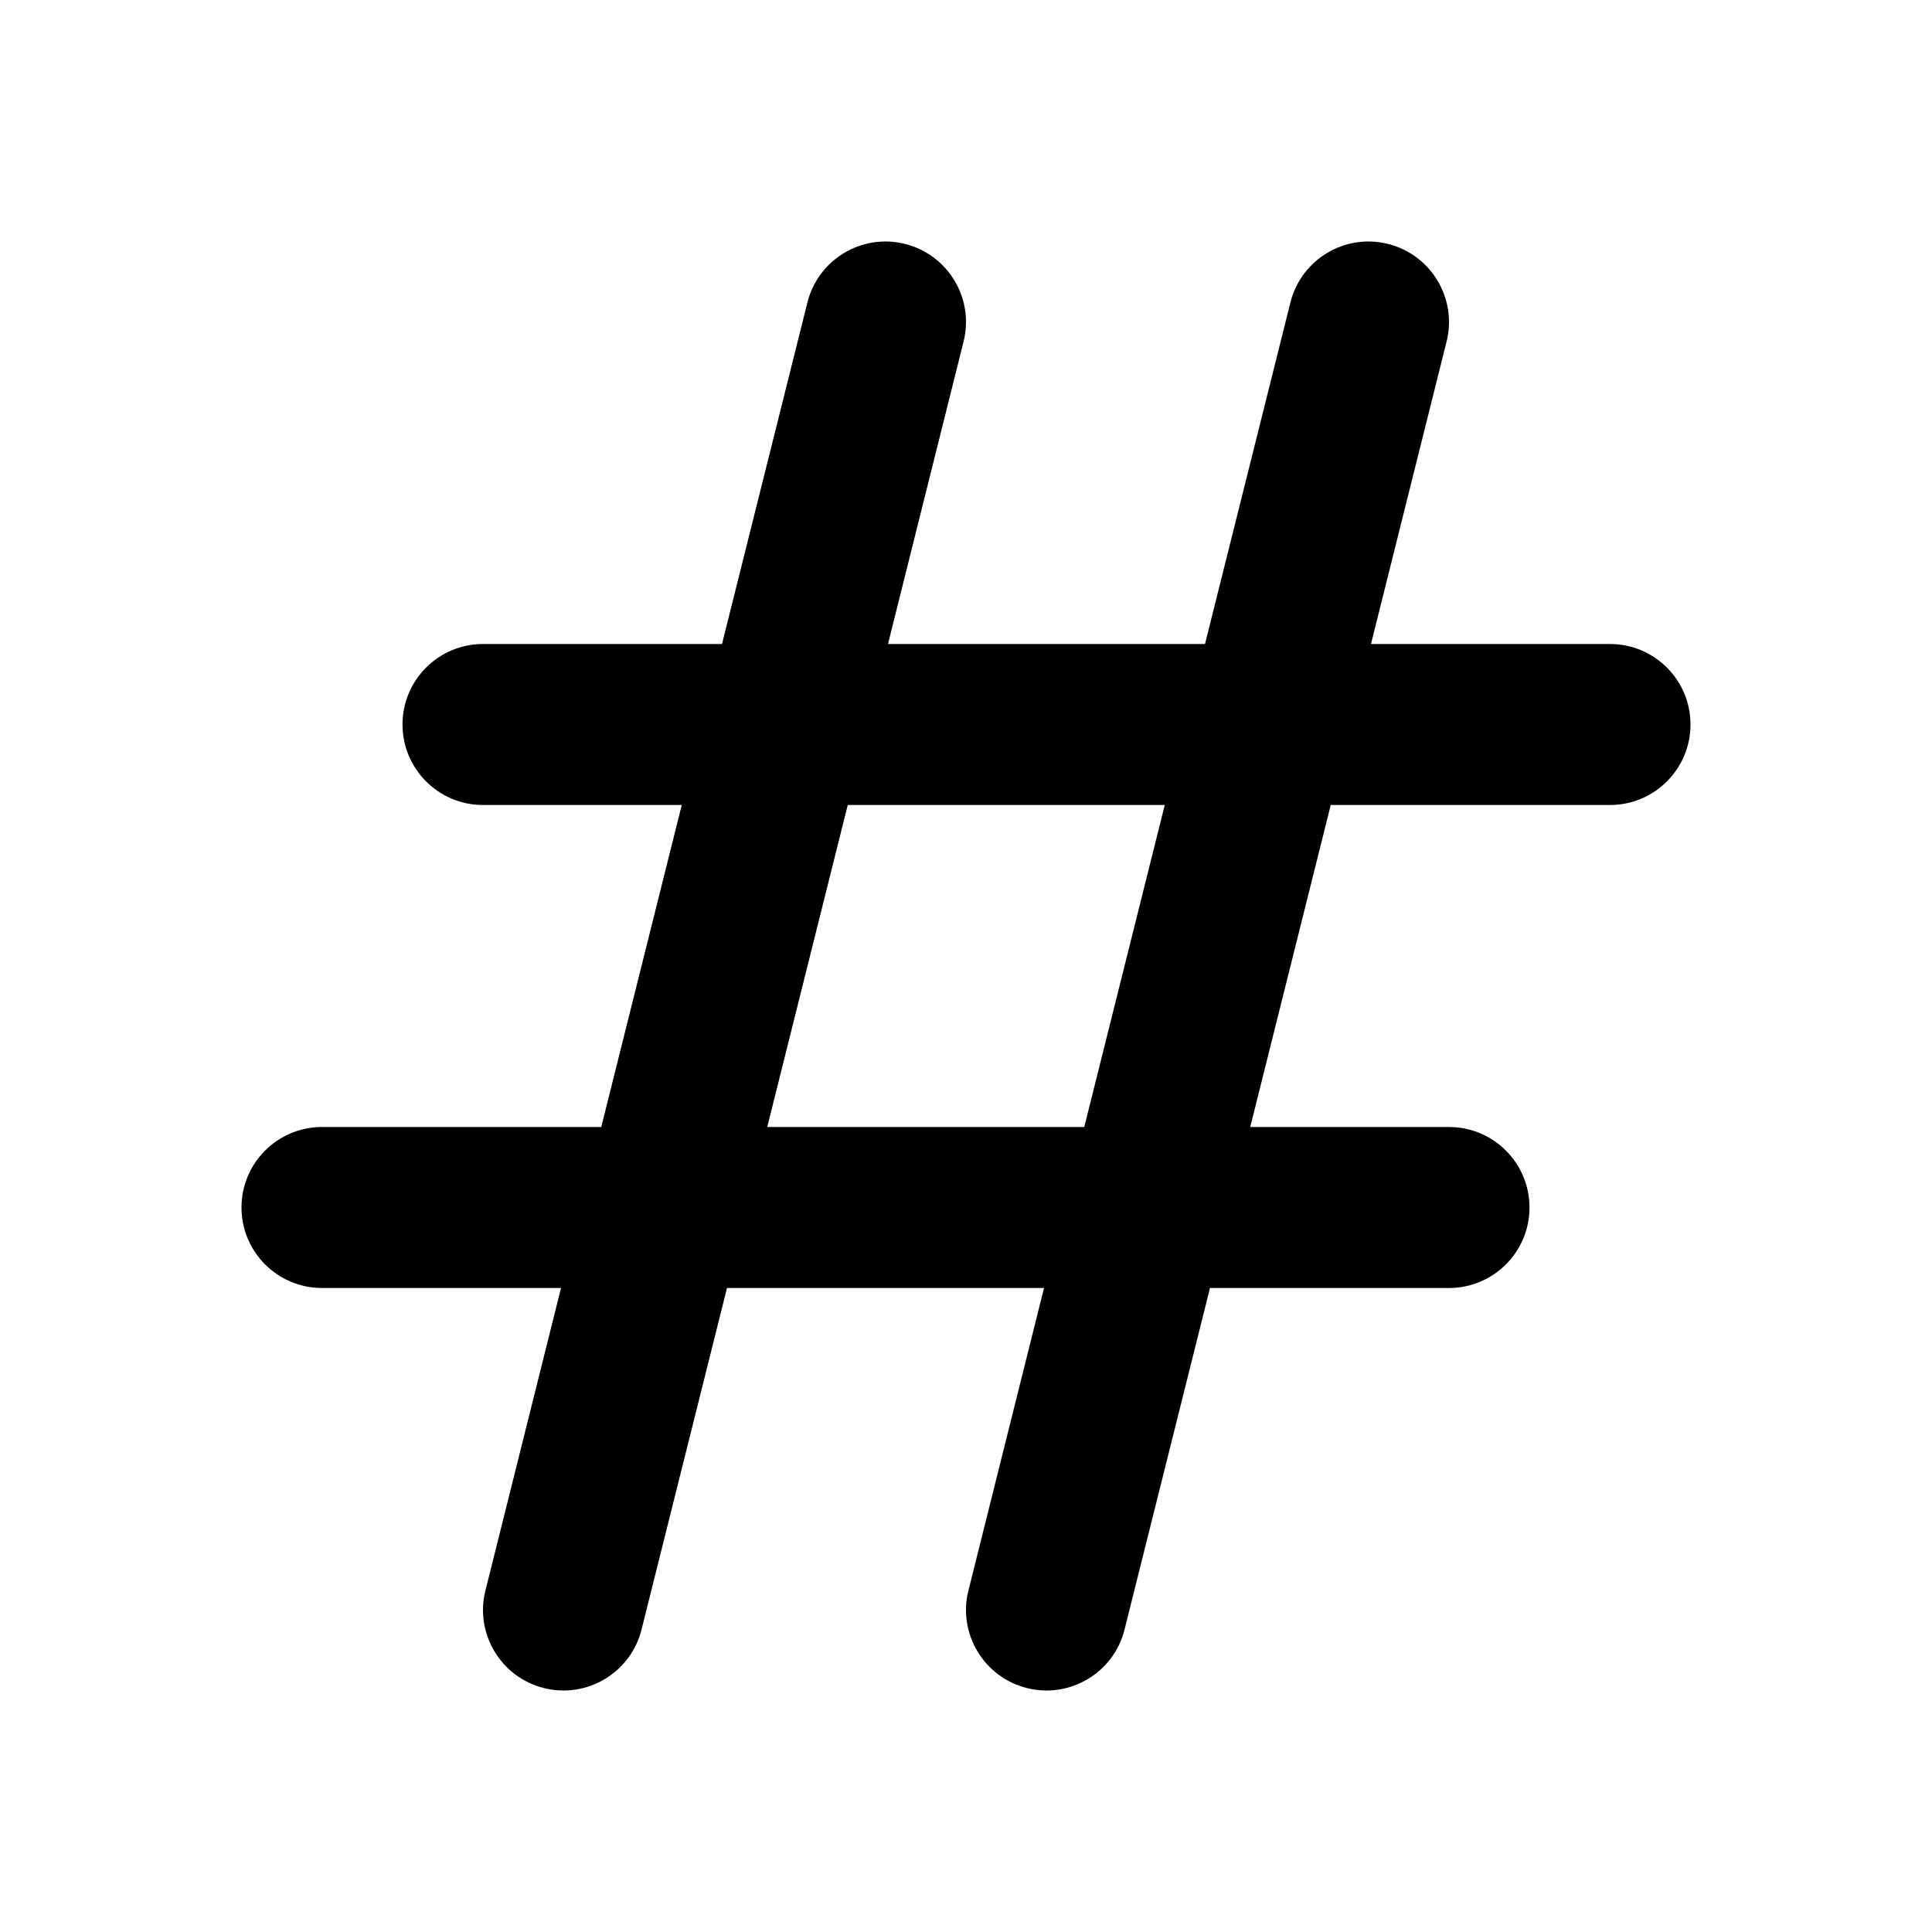 <svg viewBox="0 0 24 24" fill="none" xmlns="http://www.w3.org/2000/svg"><path fill-rule="evenodd" clip-rule="evenodd" d="M11.242 3.03C11.778 3.164 12.104 3.707 11.97 4.243L11.031 8H14.969L16.03 3.757C16.164 3.222 16.707 2.896 17.242 3.03C17.778 3.164 18.104 3.707 17.97 4.243L17.031 8H20C20.552 8 21 8.448 21 9C21 9.552 20.552 10 20 10H16.531L15.531 14H18C18.552 14 19 14.448 19 15C19 15.552 18.552 16 18 16H15.031L13.97 20.242C13.836 20.778 13.293 21.104 12.758 20.97C12.222 20.836 11.896 20.293 12.03 19.758L12.969 16H9.031L7.97 20.242C7.836 20.778 7.293 21.104 6.757 20.97C6.222 20.836 5.896 20.293 6.03 19.758L6.969 16H4C3.448 16 3 15.552 3 15C3 14.448 3.448 14 4 14H7.469L8.469 10H6C5.448 10 5 9.552 5 9C5 8.448 5.448 8 6 8H8.969L10.03 3.757C10.164 3.222 10.707 2.896 11.242 3.03ZM10.531 10L9.531 14H13.469L14.469 10H10.531Z" fill="currentColor"/></svg>
